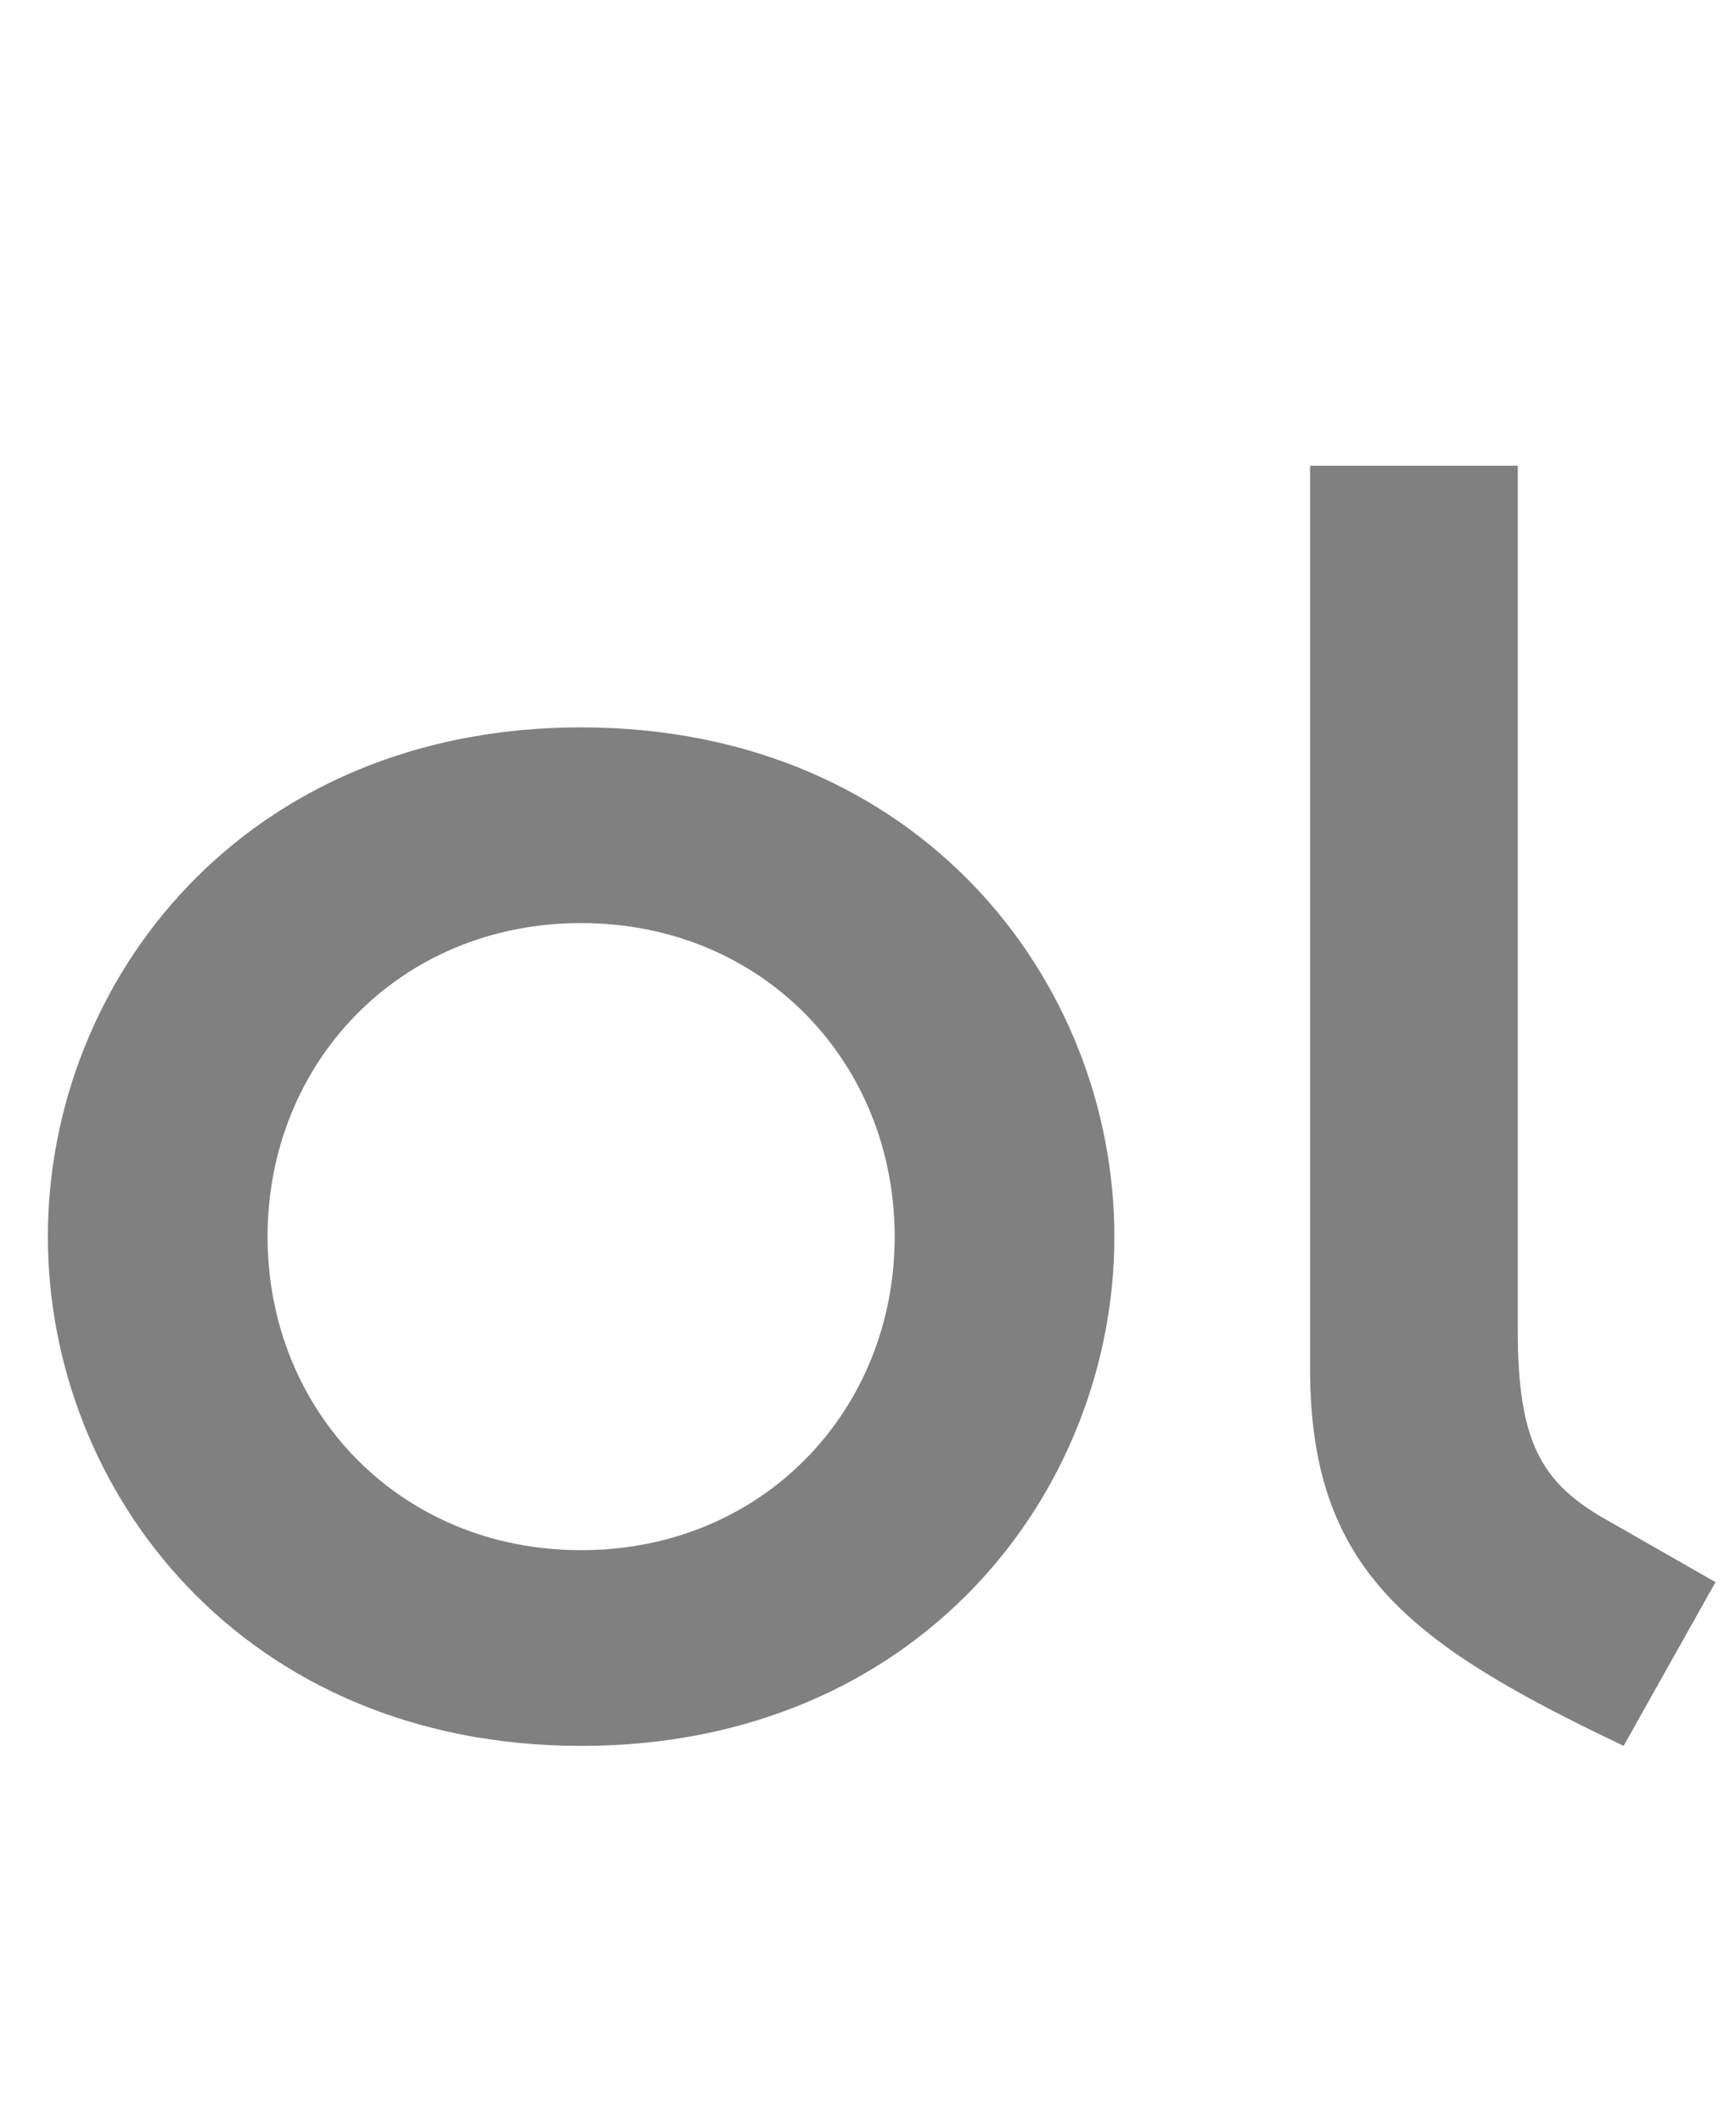 <?xml version="1.0" encoding="utf-8"?>
<!-- Generator: Adobe Illustrator 16.0.0, SVG Export Plug-In . SVG Version: 6.00 Build 0)  -->
<!DOCTYPE svg PUBLIC "-//W3C//DTD SVG 1.1//EN" "http://www.w3.org/Graphics/SVG/1.1/DTD/svg11.dtd">
<svg version="1.1" id="Layer_1" xmlns="http://www.w3.org/2000/svg" xmlns:xlink="http://www.w3.org/1999/xlink" x="0px" y="0px"
	 width="144px" height="176px" viewBox="0 0 144 176" enable-background="new 0 0 144 176" xml:space="preserve">
<g enable-background="new    ">
	<path fill="#808080" d="M48.204,60.338c27.998,0,44.232,21.039,44.232,42.244s-16.234,42.244-44.232,42.244
		S3.971,123.787,3.971,102.582S20.206,60.338,48.204,60.338z M48.204,128.592c15.075,0,26.009-11.597,26.009-26.01
		s-10.934-26.01-26.009-26.01c-15.076,0-26.01,11.597-26.01,26.01S33.128,128.592,48.204,128.592z"/>
	<path fill="#808080" d="M125.898,38.635v71.733c0,9.277,1.988,12.591,7.124,15.572l9.277,5.302l-7.621,13.584
		c-17.726-8.448-26.009-14.578-26.009-31.311v-74.88H125.898z"/>
</g>
</svg>
